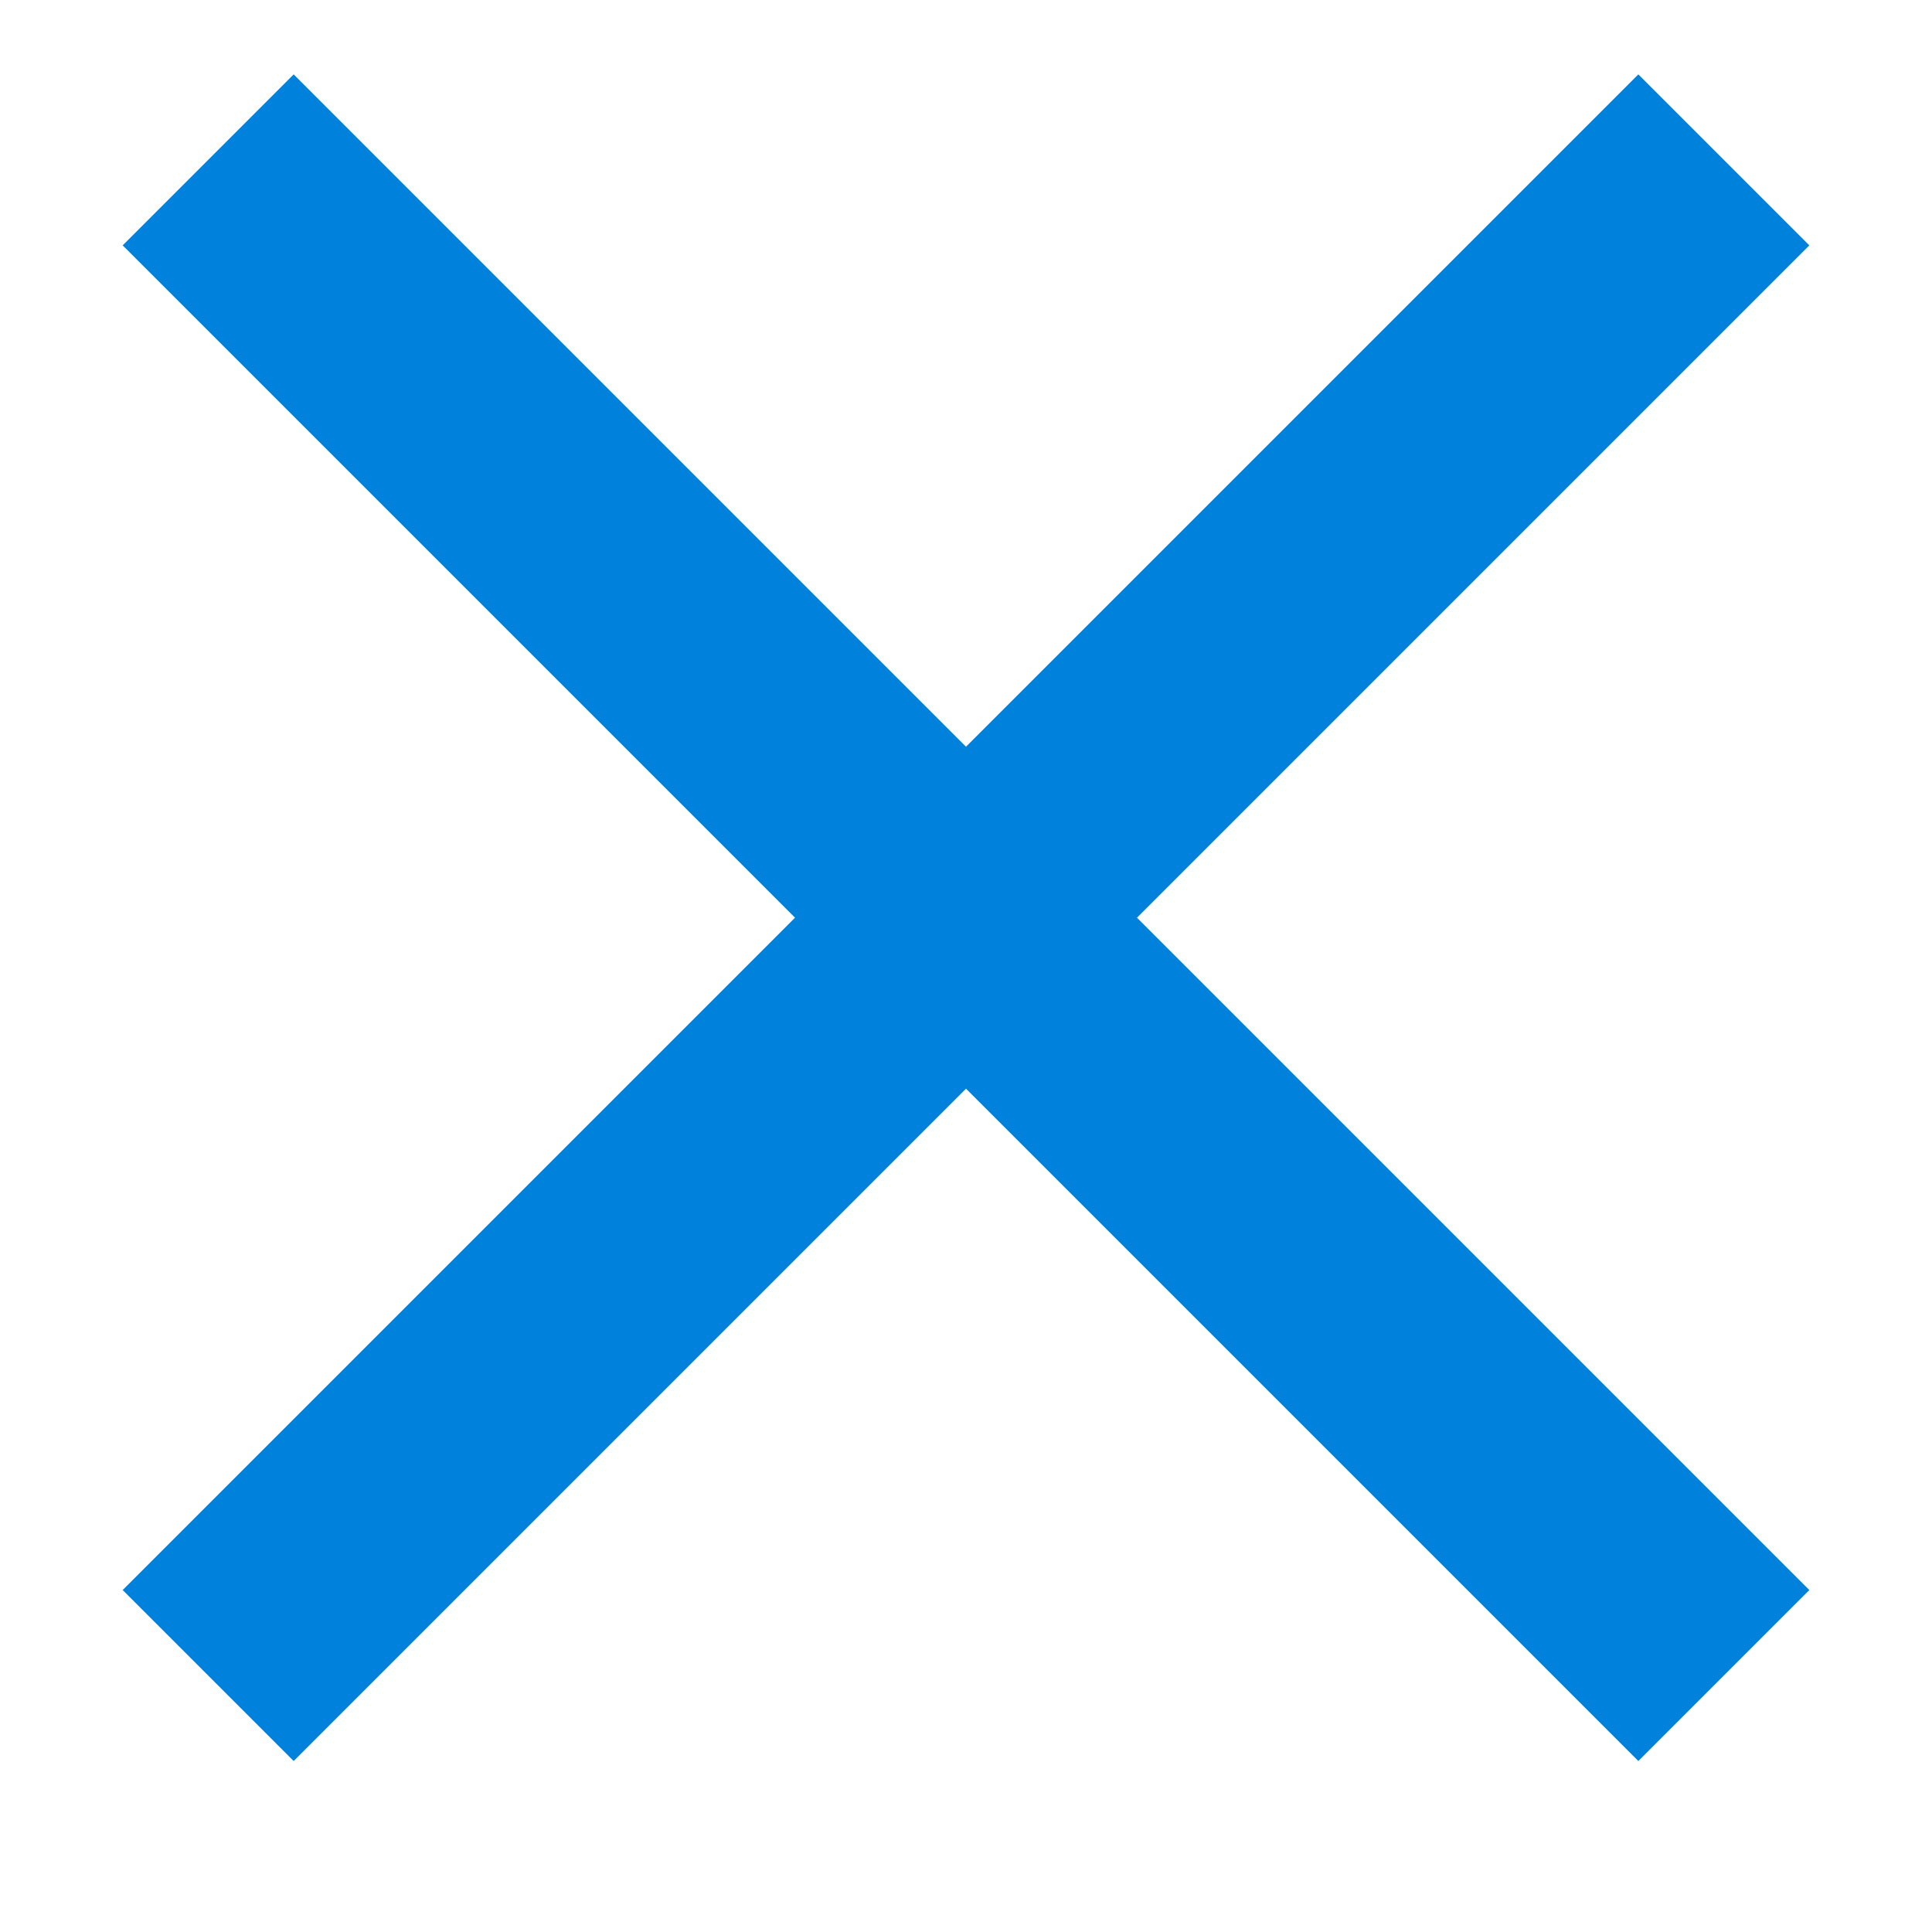 <?xml version="1.0" encoding="UTF-8"?>
<svg width="8px" height="8px" viewBox="0 0 8 8" version="1.1" xmlns="http://www.w3.org/2000/svg" xmlns:xlink="http://www.w3.org/1999/xlink">
    <!-- Generator: Sketch 48.2 (47327) - http://www.bohemiancoding.com/sketch -->
    <title>close - material</title>
    <desc>Created with Sketch.</desc>
    <defs></defs>
    <g id="Input-Screen---New" stroke="none" stroke-width="1" fill="none" fill-rule="evenodd" transform="translate(-425, -2953)">
        <g id="Group-14" transform="translate(24, 2884)" fill="#0082DC">
            <polygon id="close---material" points="408.492 70.016 405.708 72.8 408.492 75.584 407.784 76.292 405 73.508 402.216 76.292 401.508 75.584 404.292 72.8 401.508 70.016 402.216 69.308 405 72.092 407.784 69.308"></polygon>
        </g>
    </g>
</svg>
